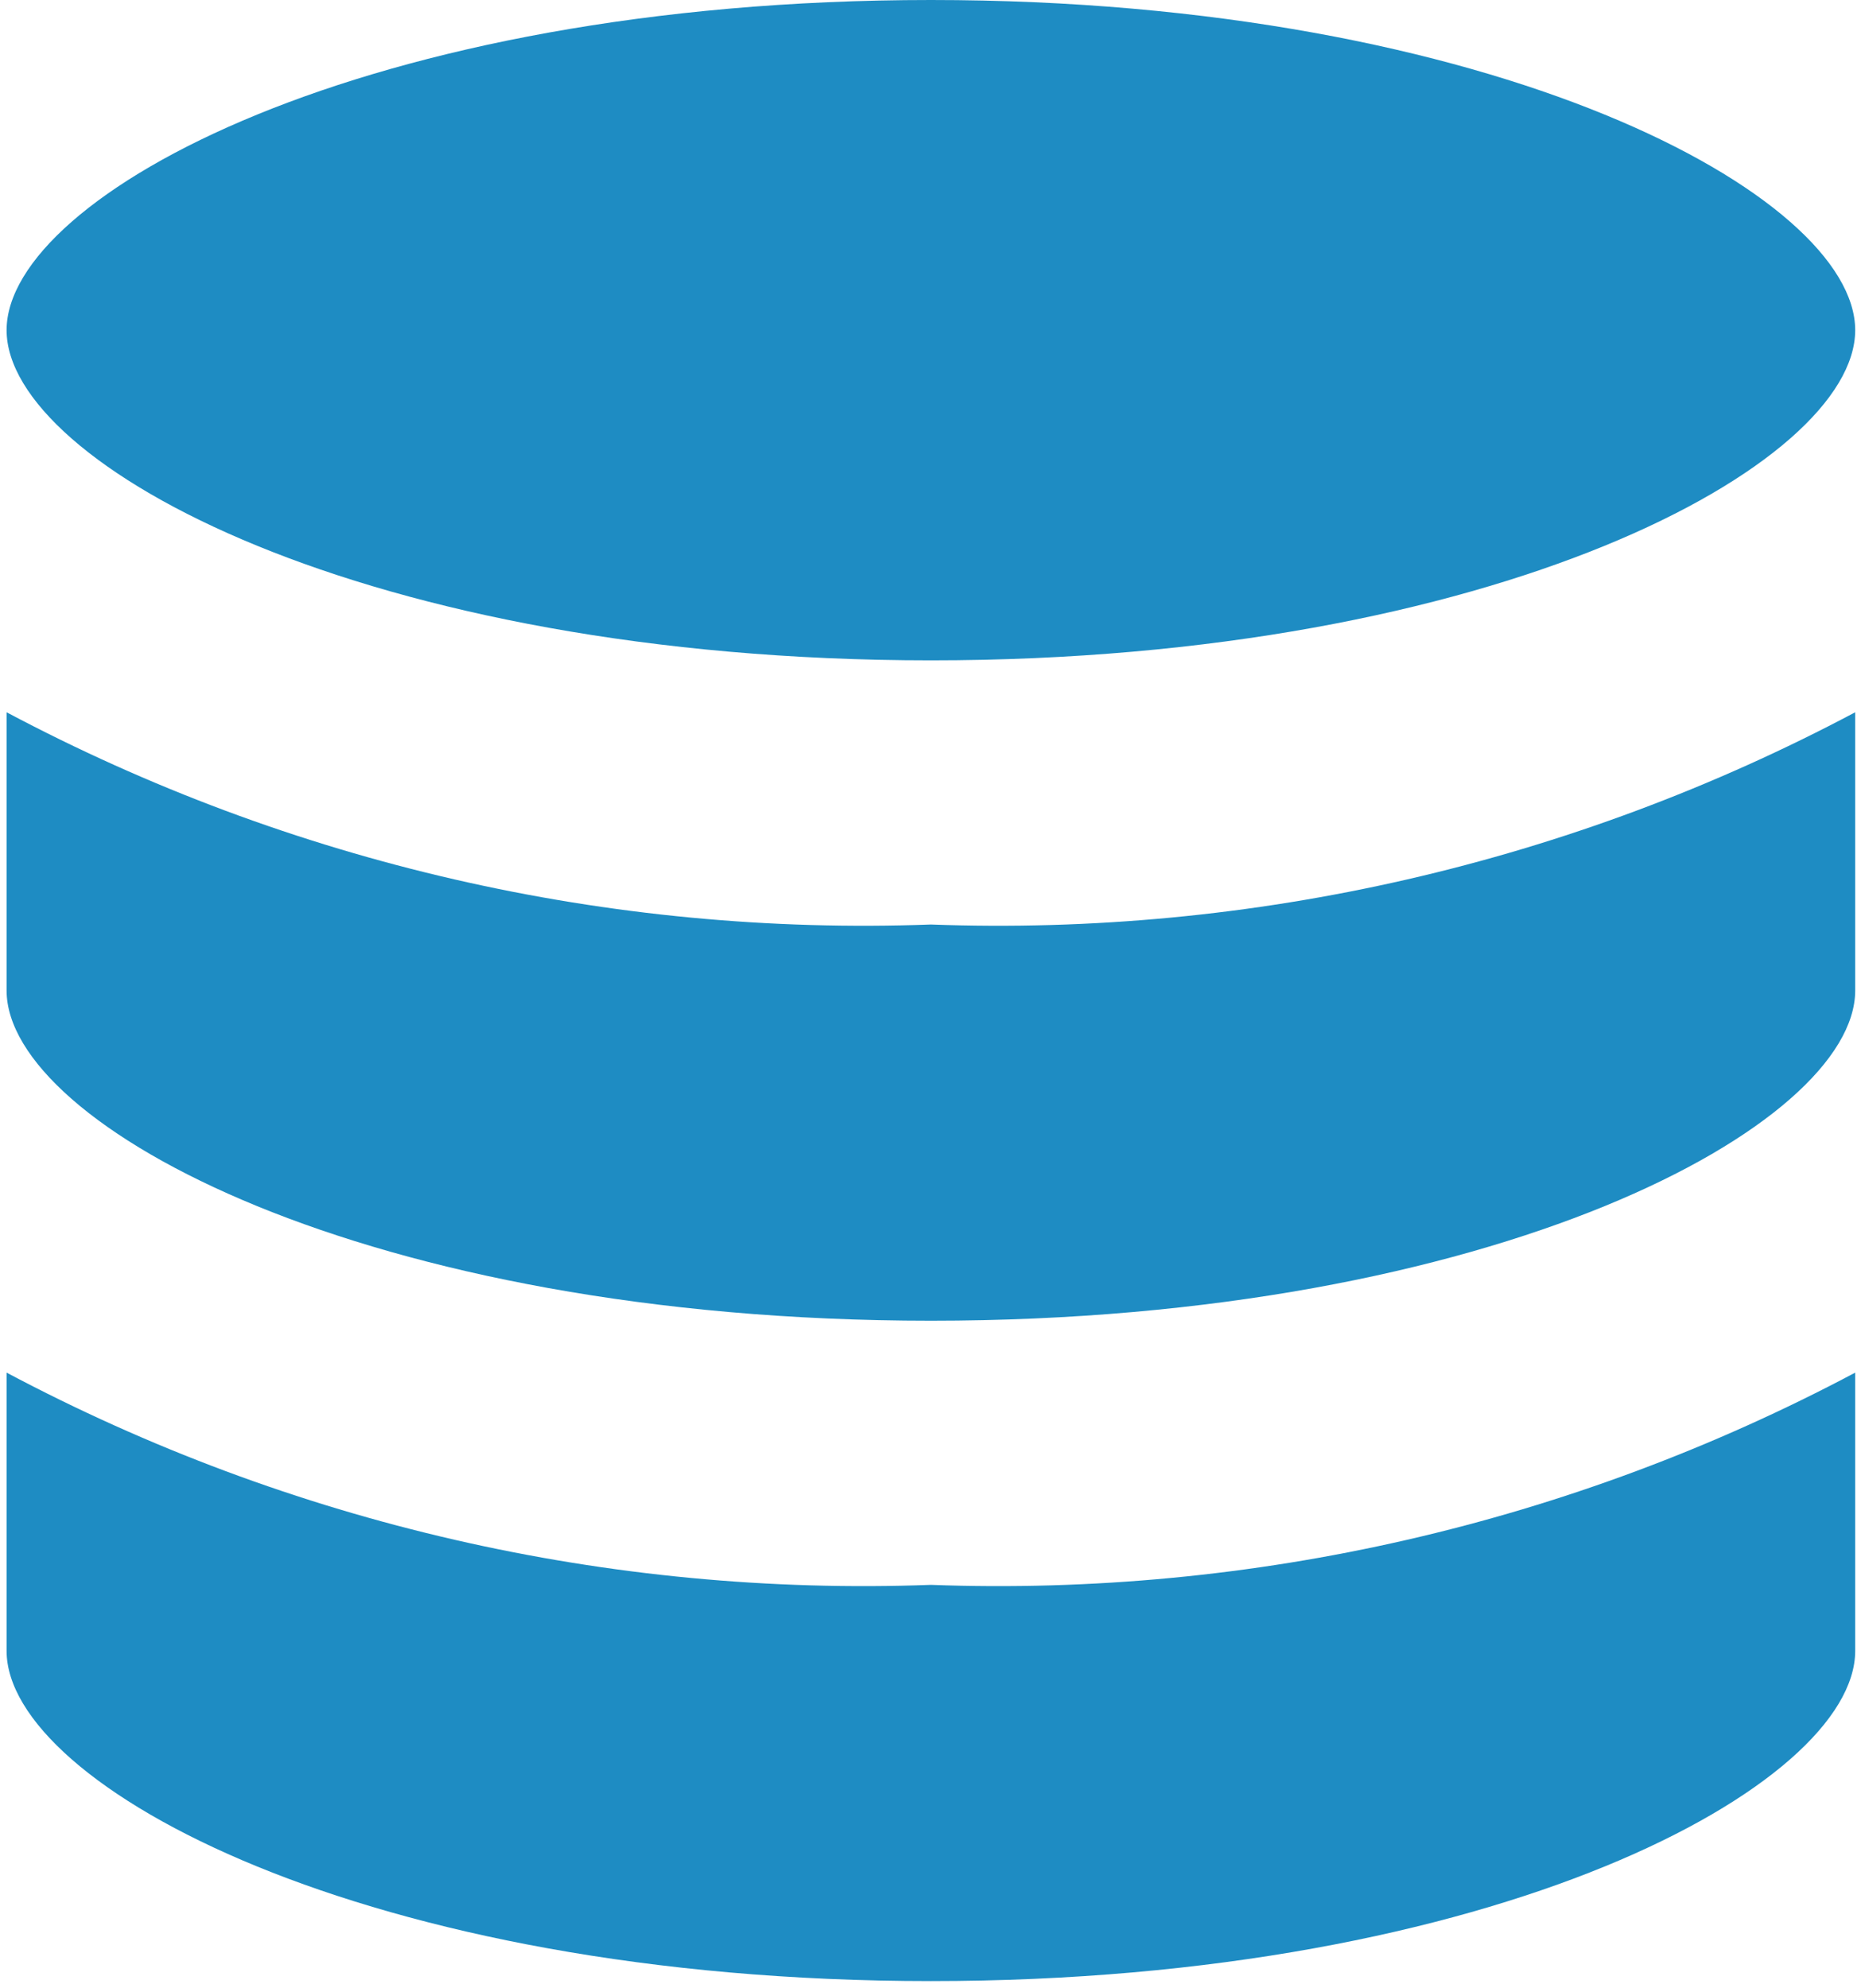 <?xml version="1.0" encoding="UTF-8"?>
<svg width="103px" height="110px" viewBox="0 0 103 110" version="1.1" xmlns="http://www.w3.org/2000/svg" xmlns:xlink="http://www.w3.org/1999/xlink">
    <!-- Generator: sketchtool 57.1 (101010) - https://sketch.com -->
    <title>C9ADF0AC-4281-4C63-9120-CF1EC2BF5395</title>
    <desc>Created with sketchtool.</desc>
    <g id="Layouts" stroke="none" stroke-width="1" fill="none" fill-rule="evenodd">
        <g id="about" transform="translate(-284, -3020)" fill="#1E8CC3">
            <g id="validators" transform="translate(262, 2278)">
                <g id="coins" transform="translate(22, 742)">
                    <g>
                        <path d="M51.522,36.54 C82.749,36.54 102.679,25.724 102.679,18.27 C102.679,10.816 82.749,1.47792889e-12 51.522,1.47792889e-12 C20.295,1.47792889e-12 0.365,10.816 0.365,18.27 C0.365,25.724 20.295,36.54 51.522,36.54" id="Fill-10"></path>
                        <path d="M51.522,109.621 C82.749,109.621 102.679,98.805 102.679,91.351 L102.679,75.953 C86.958,84.304 69.311,88.356 51.522,87.697 C33.733,88.356 16.086,84.304 0.365,75.953 L0.365,91.351 C0.365,98.805 20.295,109.621 51.522,109.621" id="Fill-12"></path>
                        <path d="M51.522,73.081 C82.749,73.081 102.679,62.264 102.679,54.811 L102.679,39.413 C86.958,47.764 69.311,51.816 51.522,51.157 C33.733,51.816 16.086,47.764 0.365,39.413 L0.365,54.811 C0.365,62.264 20.295,73.081 51.522,73.081" id="Fill-14"></path>
                    </g>
                </g>
            </g>
        </g>
    </g>
</svg>